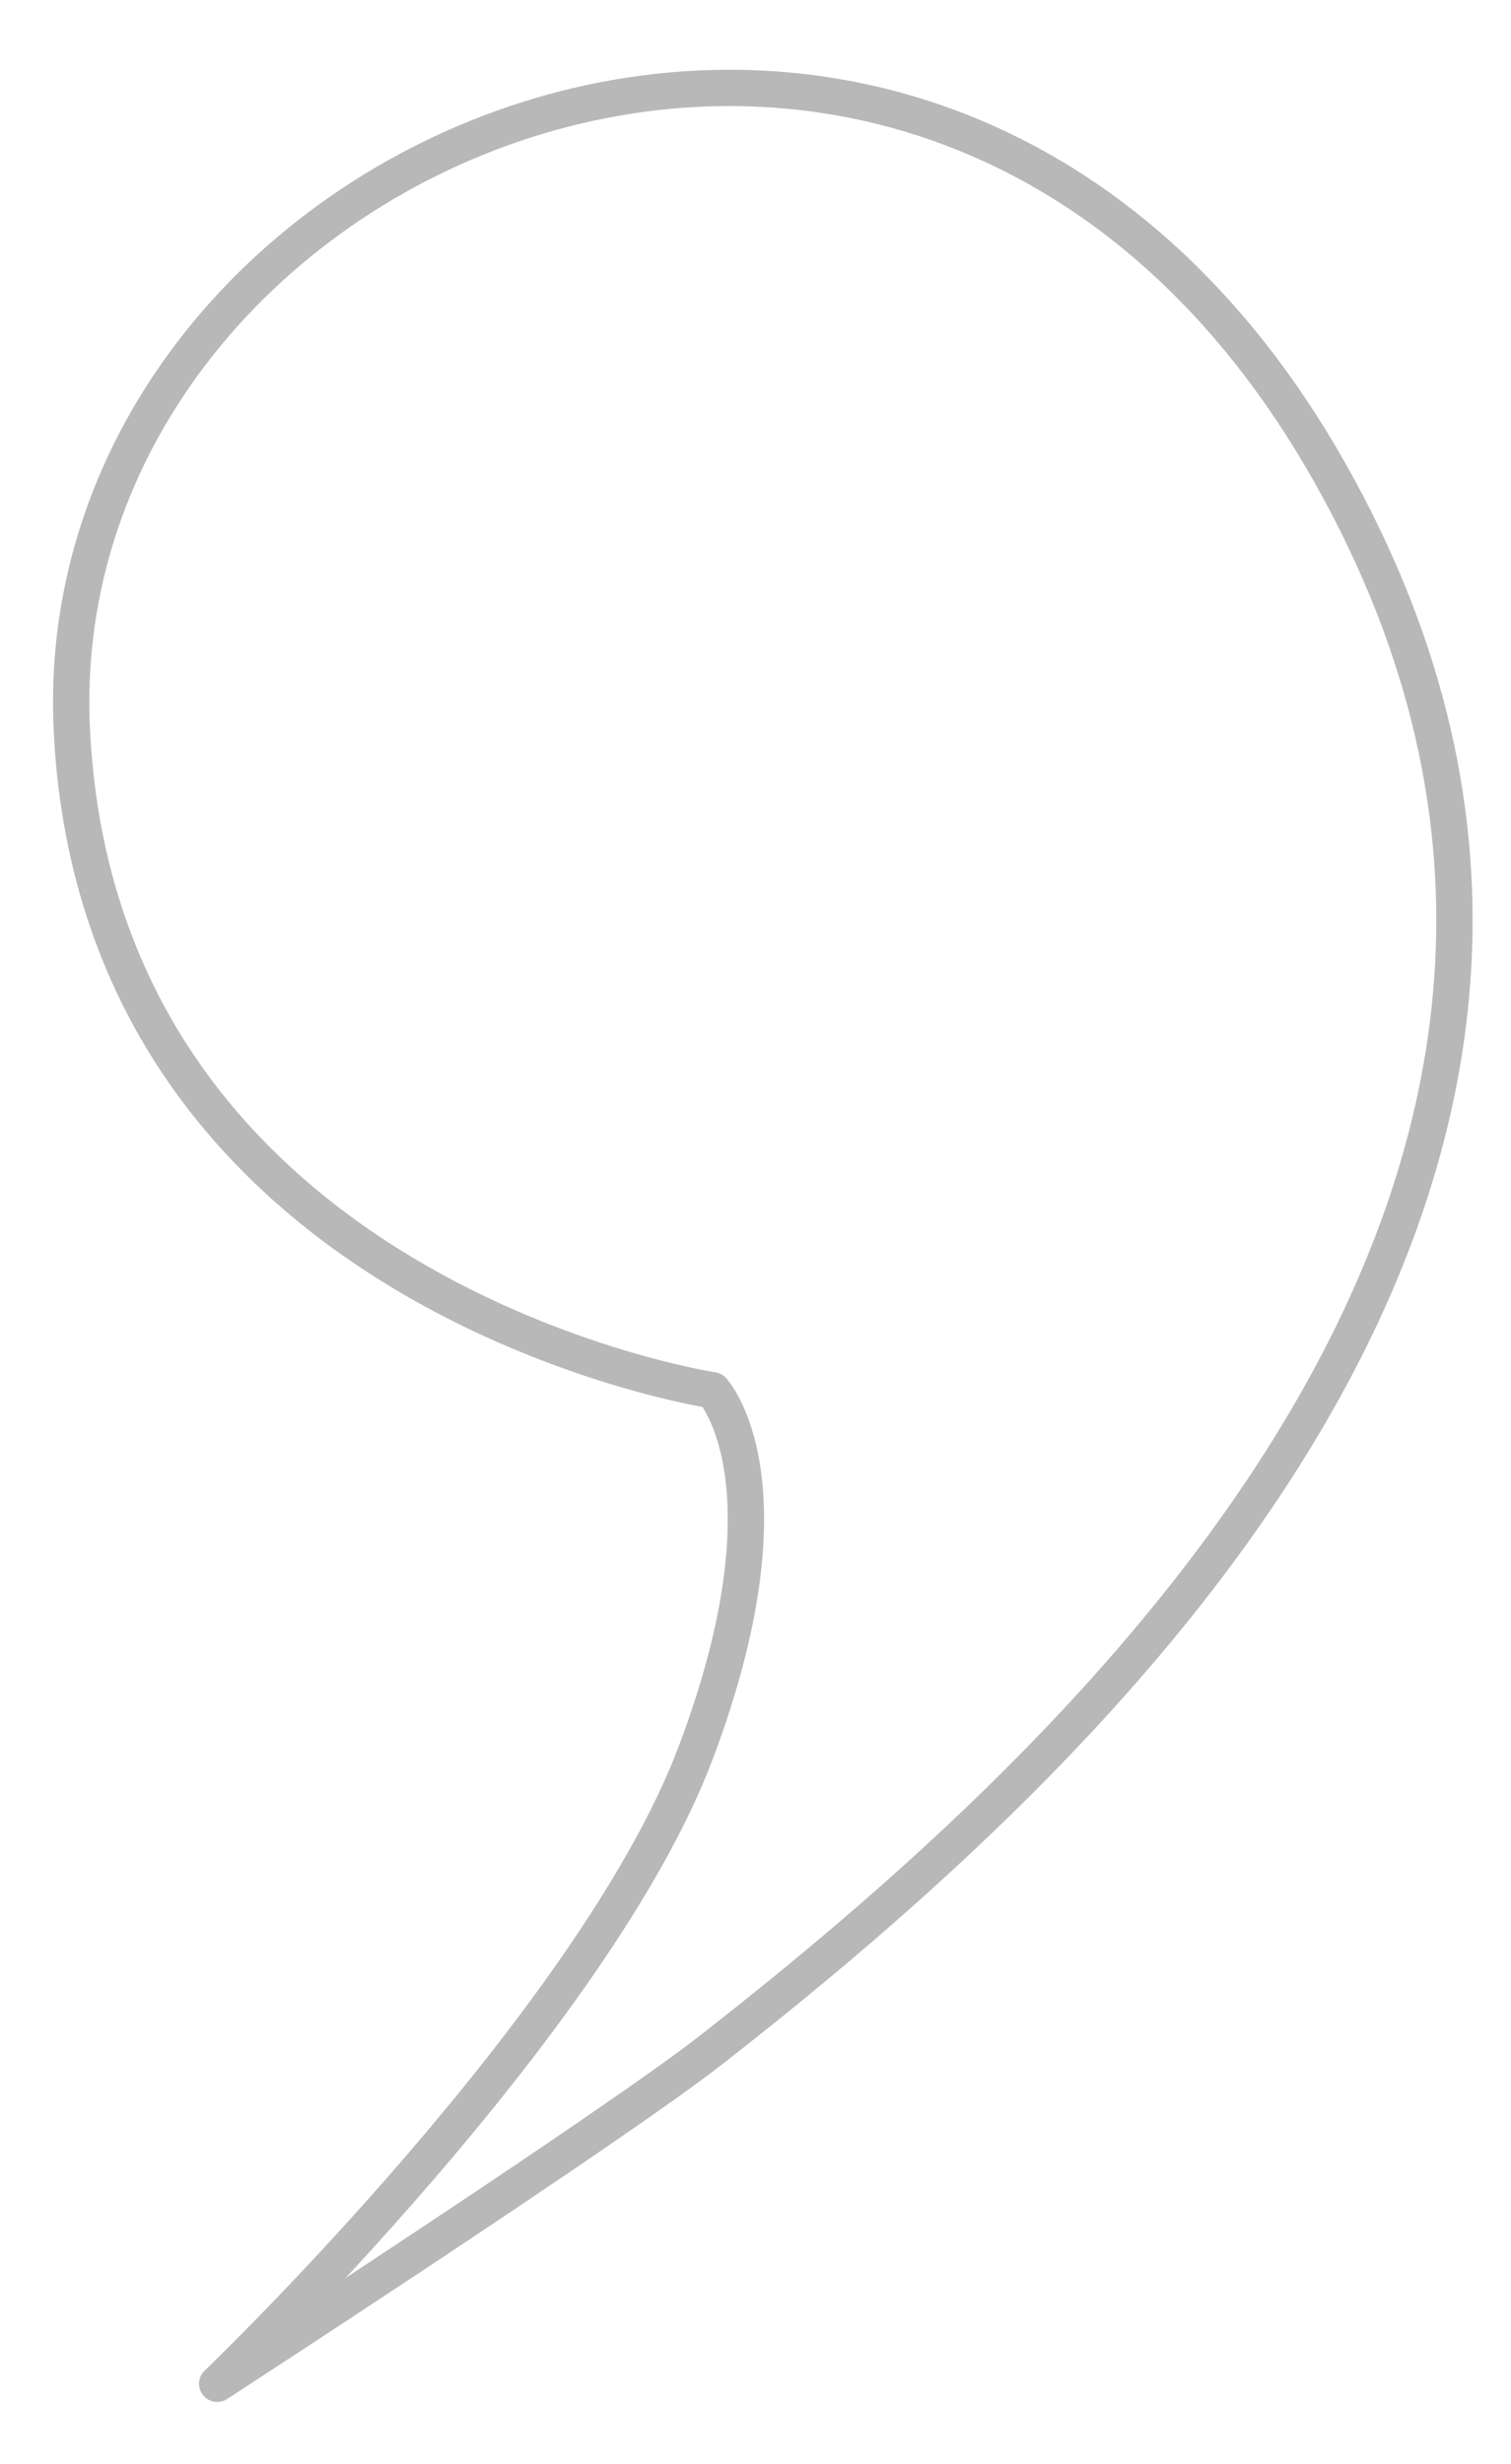 <svg version="1.2" xmlns="http://www.w3.org/2000/svg" viewBox="0 0 208 339" width="208" height="339">
	<title>Контур запятой</title>
	<style>
		.s0 { fill: none;stroke: #b8b8b8;stroke-linecap: round;stroke-linejoin: round;stroke-width: 5 } 
	</style>
	<g>
		<g id="_Слой_1">
			<path class="s0" d="m98.1 191.3c0 0-84.2-12.8-88.2-90.6-4.2-81.1 118.2-133.1 173.2-35.6 55 97.5-35.9 178.4-85 216.8-13.2 10.4-68.2 46.1-68.2 46.1 0 0 51.9-49.7 65.9-86.9 14-37.2 2.3-49.8 2.3-49.8z"/>
		</g>
	</g>
</svg>